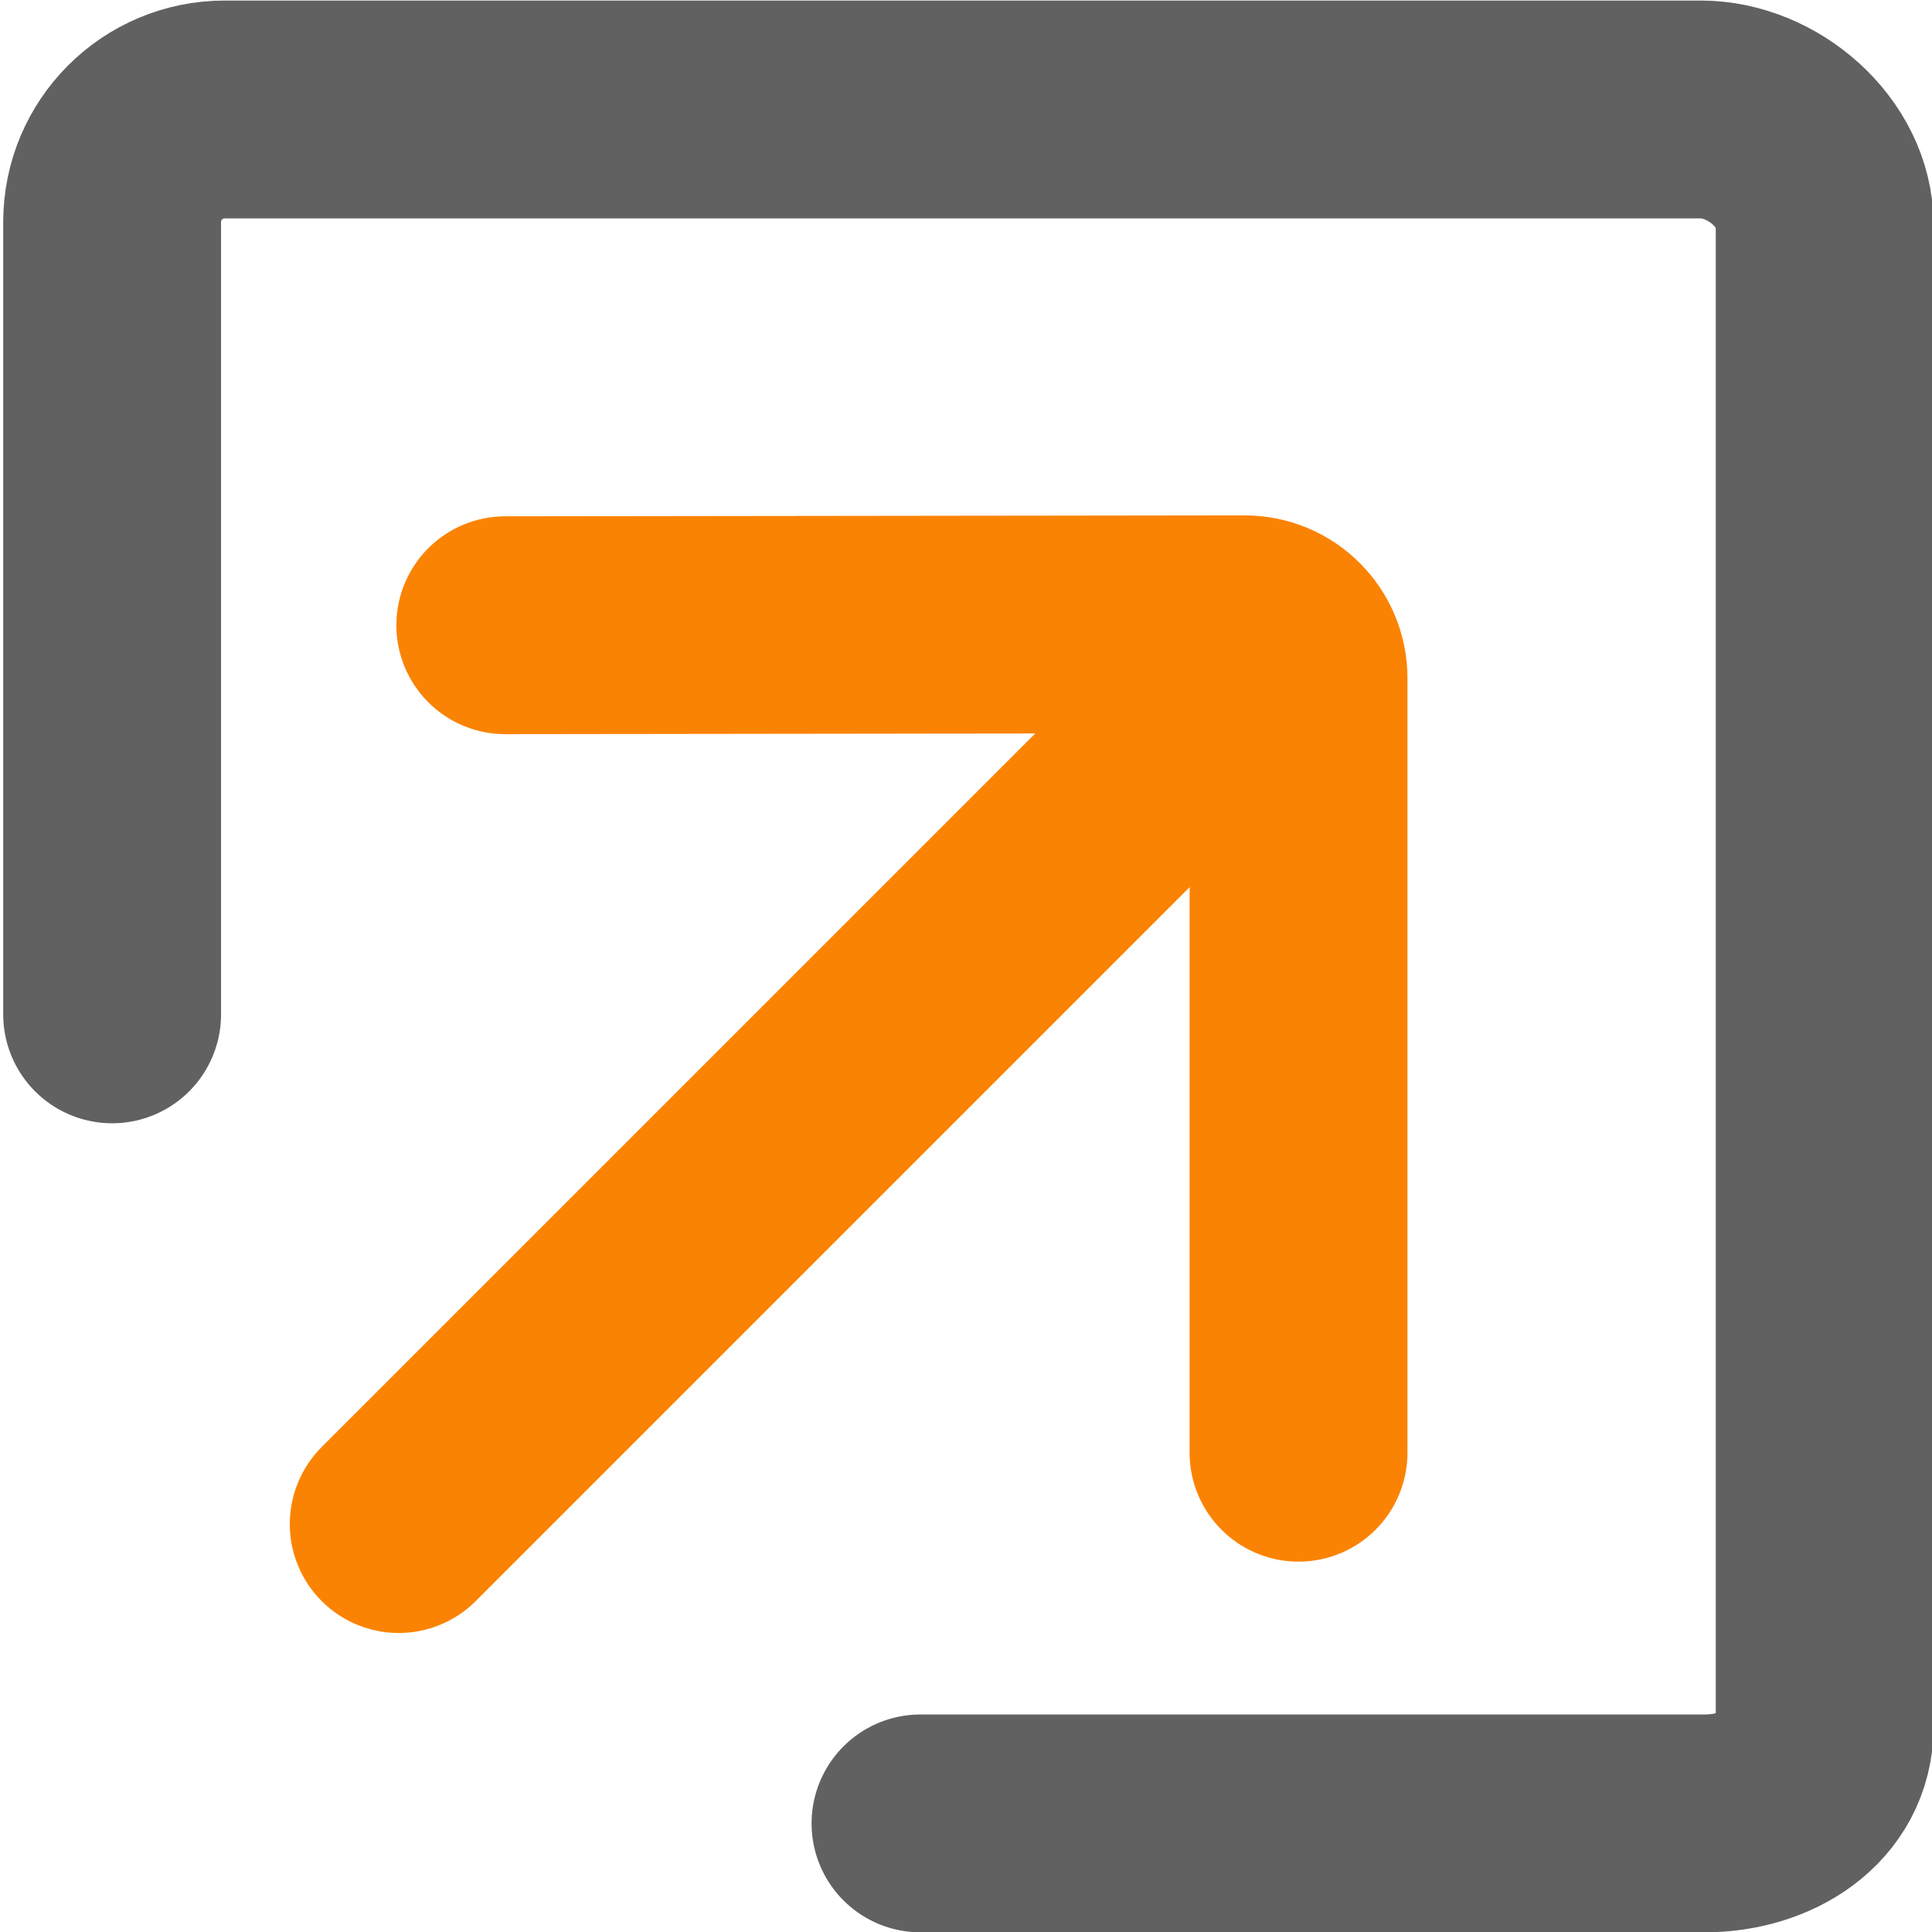 <?xml version="1.0" encoding="UTF-8" standalone="no"?>
<svg
   viewBox="0 0 196 196"
   width="196"
   height="196"
   preserveAspectRatio="xMidYMid"
   version="1.1"
   id="svg6"
   xmlns="http://www.w3.org/2000/svg"
   xmlns:svg="http://www.w3.org/2000/svg">
  <defs
     id="defs1">
    <clipPath
       id="__lottie_element_6">
      <rect
         width="596"
         height="842"
         x="0"
         y="0"
         id="rect1" />
    </clipPath>
  </defs>
  <g
     clip-path="url(#__lottie_element_6)"
     id="g6"
     transform="translate(-260.445,-242.955)">
    <g
       transform="matrix(1.7,0,0,1.7,-208.6,-294.7)"
       opacity="1"
       style="display:block"
       id="g5">
      <g
         opacity="1"
         transform="translate(262.32,447.24)"
         id="g1">
        <path
           stroke-linecap="round"
           stroke-linejoin="miter"
           fill-opacity="0"
           stroke-miterlimit="4"
           stroke="#616161"
           stroke-opacity="1"
           stroke-width="13"
           d="M 0,0"
           id="path1" />
      </g>
      <g
         opacity="1"
         transform="translate(305.34,401.58)"
         id="g2">
        <path
           stroke-linecap="round"
           stroke-linejoin="miter"
           fill-opacity="0"
           stroke-miterlimit="4"
           stroke="#fb8303"
           stroke-opacity="1"
           stroke-width="13"
           d="M -5.638,5.638 C 19.572,-19.572 46.98,-46.979 46.98,-46.979"
           id="path2" />
      </g>
      <g
         opacity="1"
         transform="translate(329.25,378.241)"
         id="g3">
        <path
           stroke-linecap="round"
           stroke-linejoin="miter"
           fill-opacity="0"
           stroke-miterlimit="4"
           stroke="#fb8303"
           stroke-opacity="1"
           stroke-width="13"
           d="m -23.188,-24.662 c 6.537,-0.008 44.126,-0.055 44.126,-0.055 1.772,-0.002 3.212,1.434 3.212,3.208 0,0 0,46.228 0,46.228"
           id="path3" />
      </g>
      <g
         opacity="1"
         transform="translate(333.36,374.28)"
         id="g4">
        <path
           stroke-linecap="round"
           stroke-linejoin="miter"
           fill-opacity="0"
           stroke-miterlimit="4"
           stroke="#616161"
           stroke-opacity="1"
           stroke-width="13"
           d="m -50.76,2.52 v -47.28 c 0,-3.711 3.009,-6.72 6.72,-6.72 h 88.08 c 3.711,0 7.399,3.185 7.399,6.896 v 76.361 13.209 c 0,3.711 -3.462,5.815 -7.173,5.815 H -2.52"
           id="path4" />
      </g>
    </g>
  </g>
</svg>
